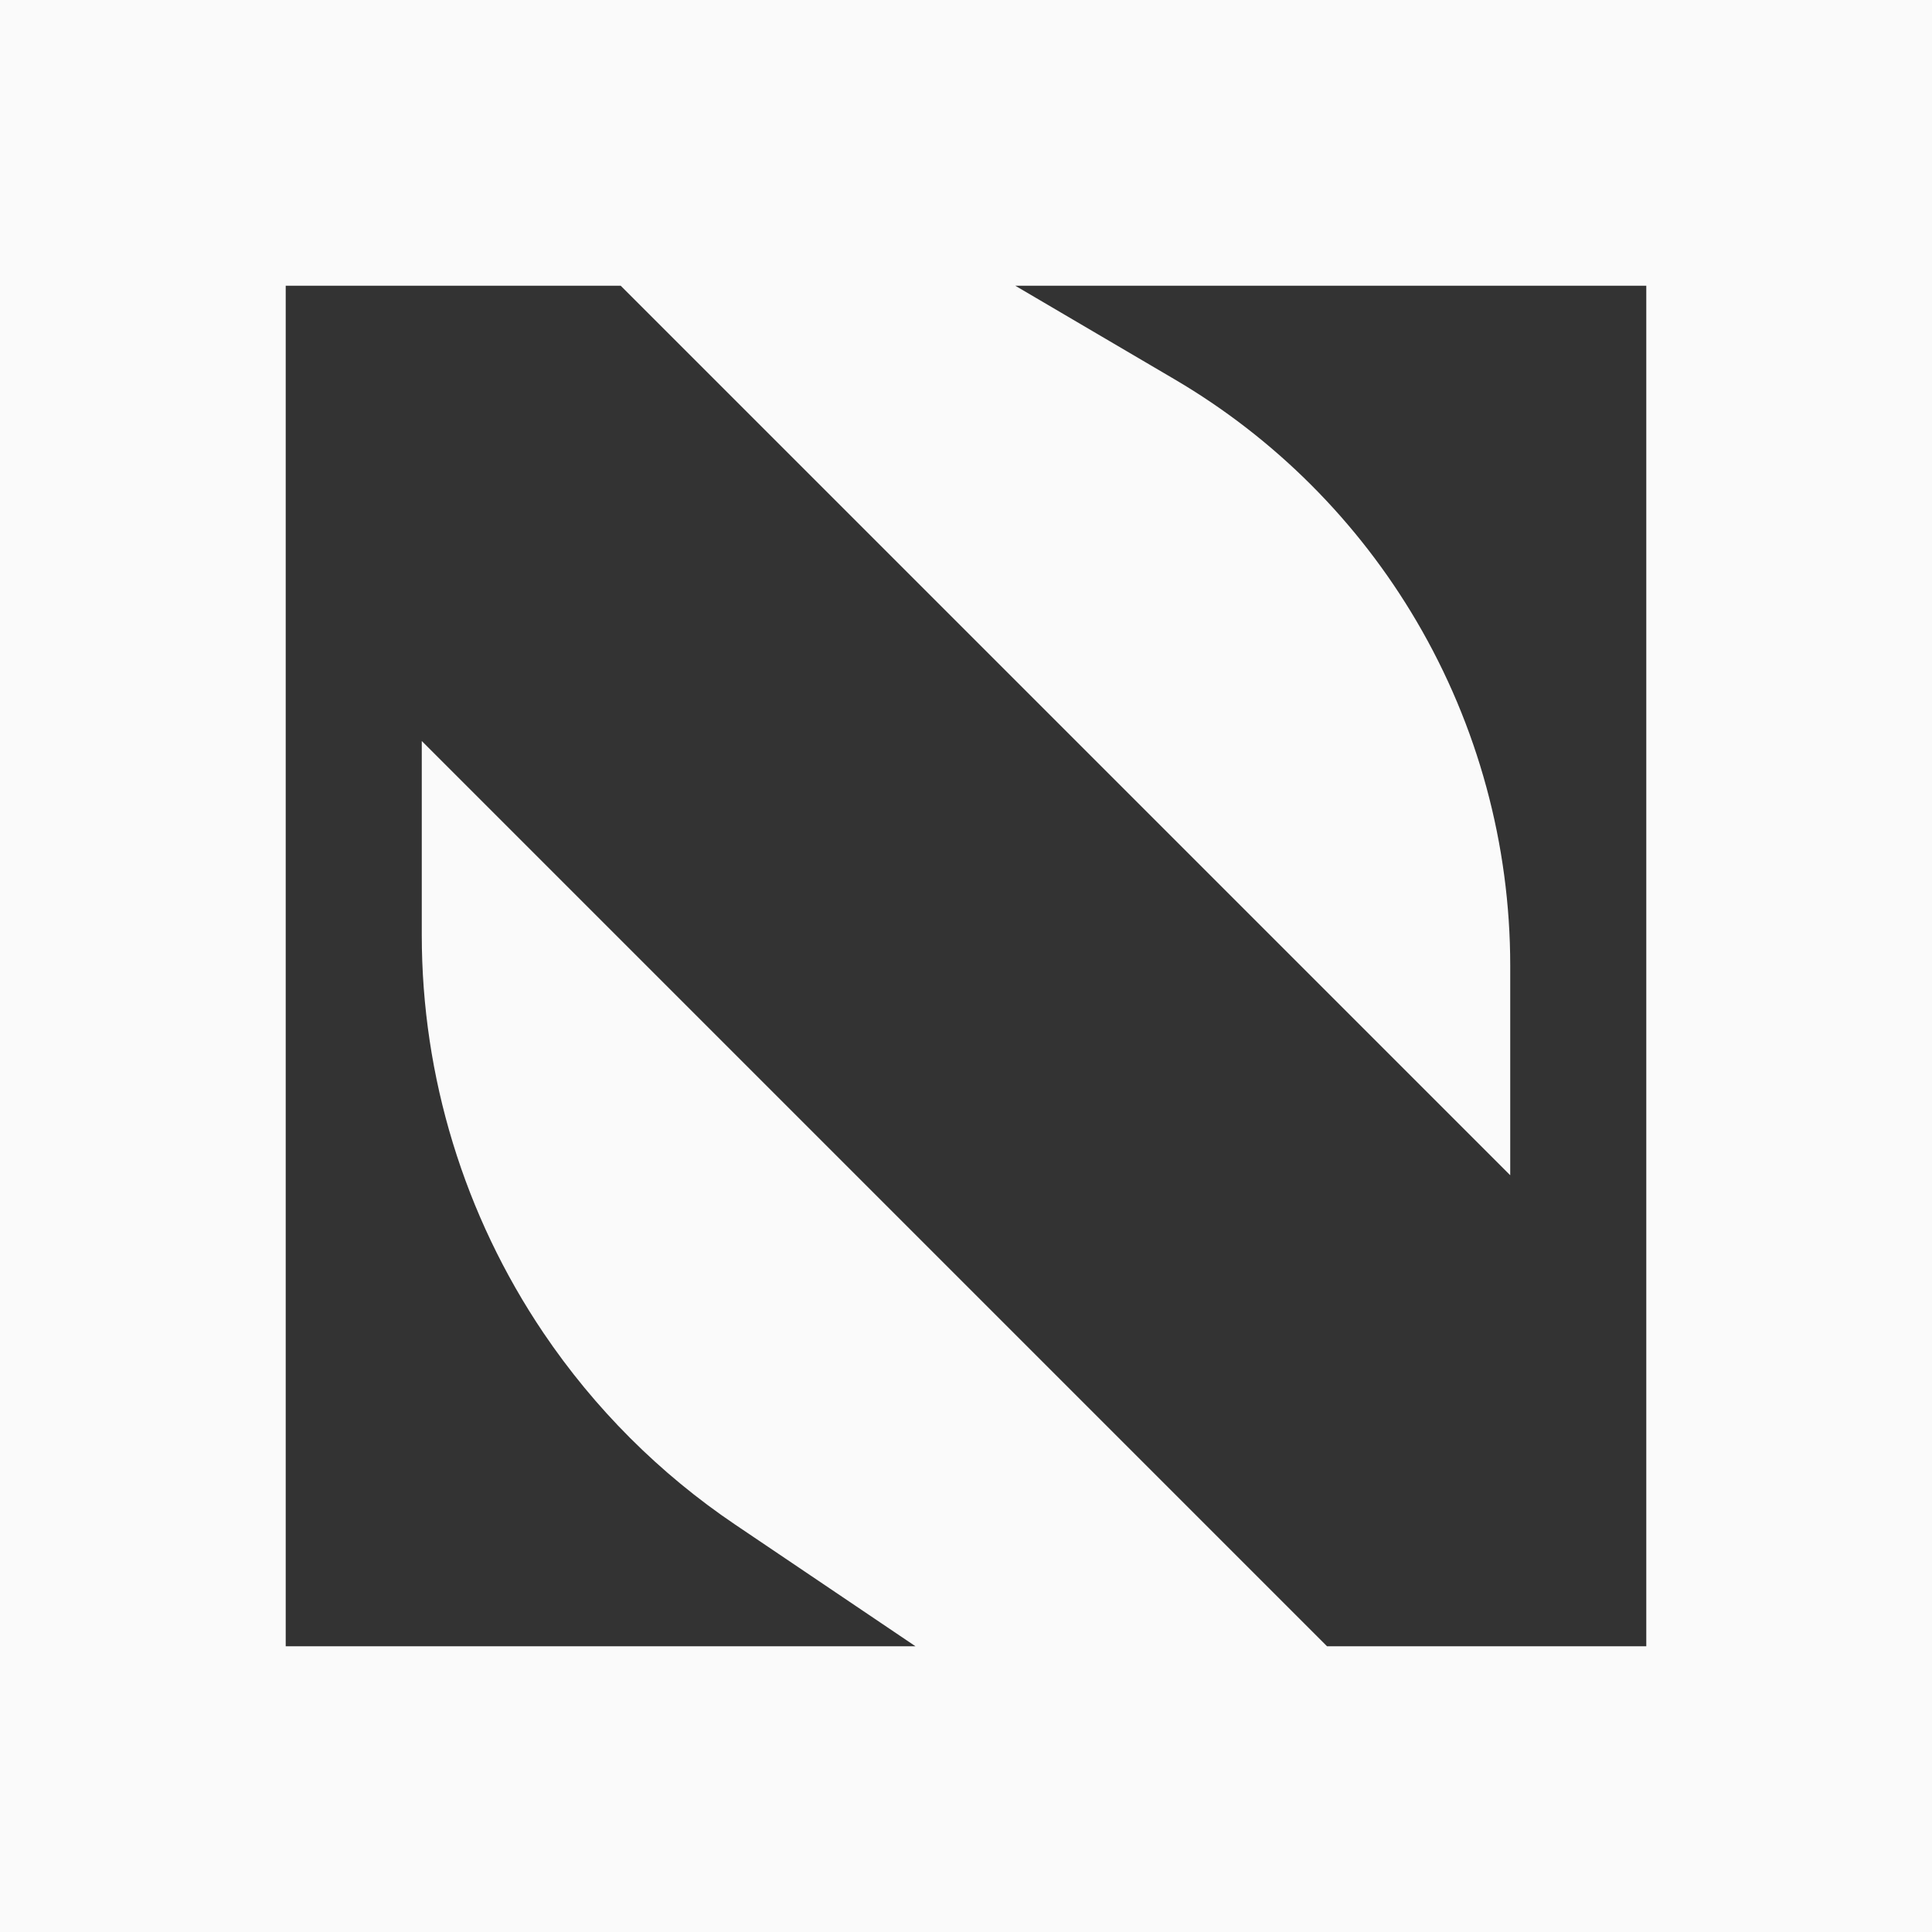 <svg width="142" height="142" viewBox="0 0 142 142" fill="none" xmlns="http://www.w3.org/2000/svg">
<rect x="0" y="0" width="142" height="142" fill="#333333" stroke="none"/>
<path fill-rule="evenodd" clip-rule="evenodd" d="M142 0H0V142H142V0ZM97.537 121L31 54.463V68.725C31 79.144 34.114 89.325 39.941 97.963C43.692 103.522 48.478 108.308 54.038 112.059L67.289 121H21V21H45.62L111 86.38V70.972C111 62.072 108.623 53.334 104.115 45.66C99.801 38.317 93.683 32.199 86.34 27.885L74.62 21H121V121H97.537Z" fill="#FAFAFA"/>
</svg>
